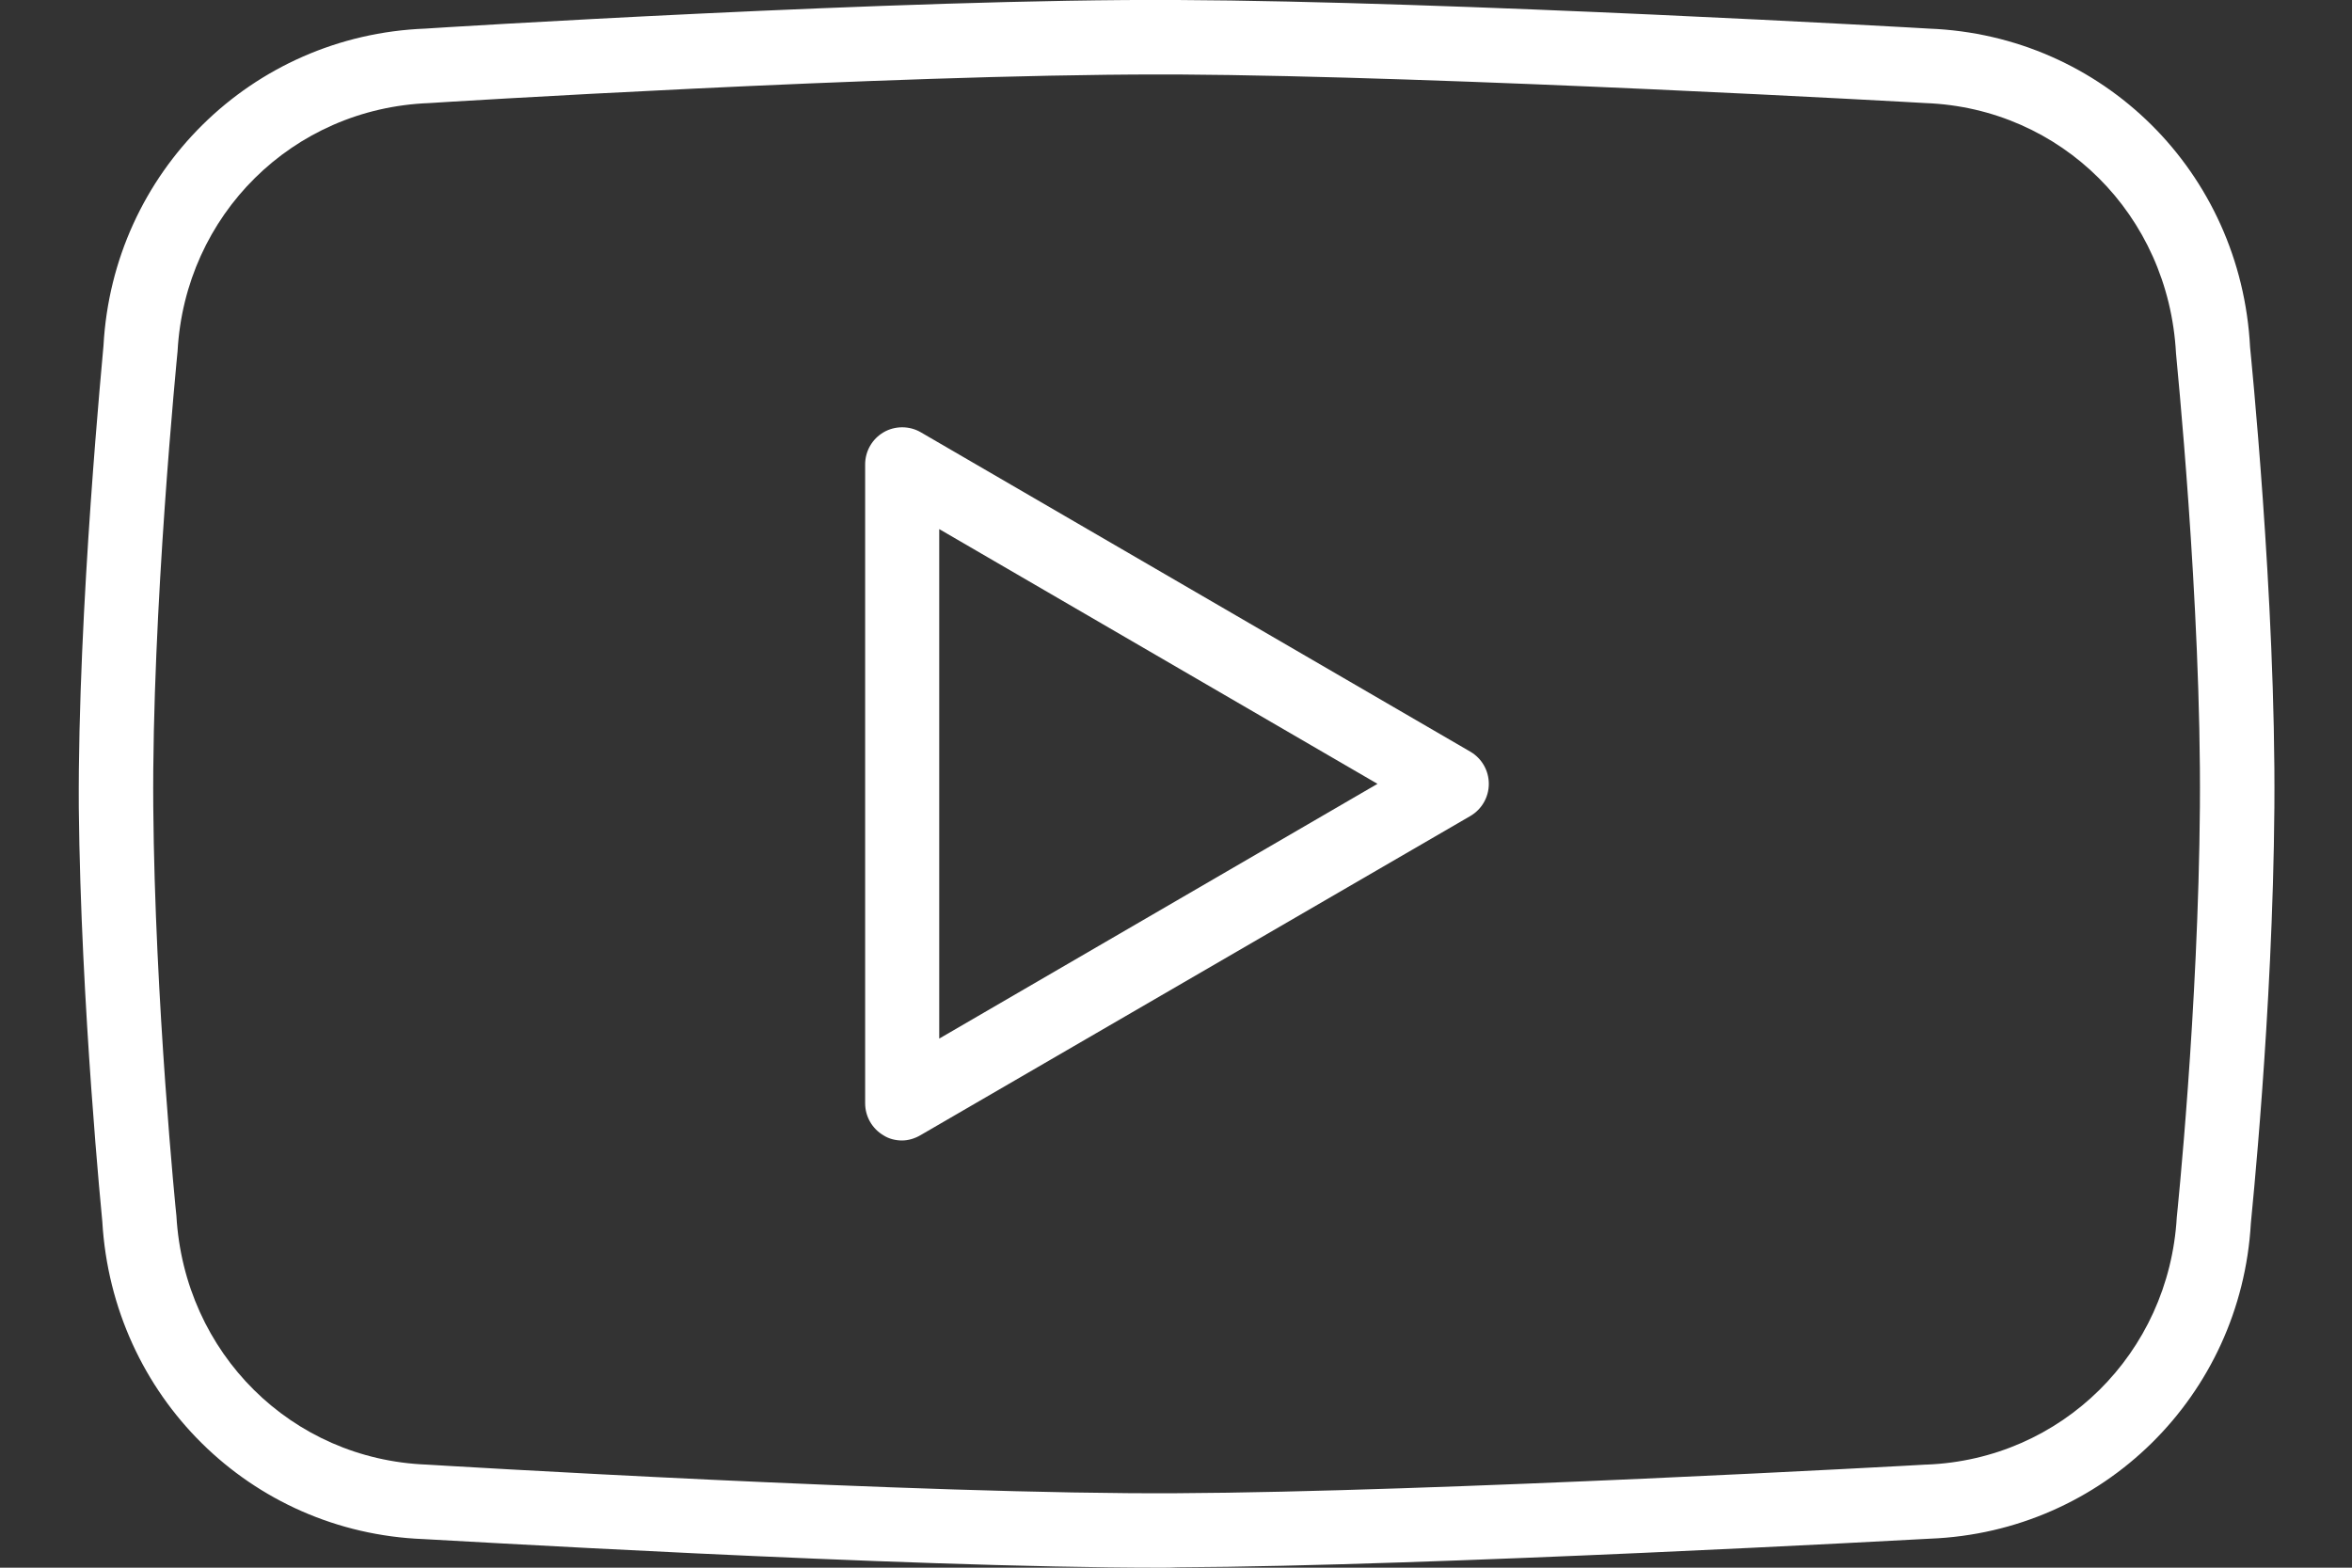 <?xml version="1.0" encoding="utf-8"?>
<!-- Generator: Adobe Illustrator 24.1.2, SVG Export Plug-In . SVG Version: 6.00 Build 0)  -->
<svg version="1.1" id="Слой_1" xmlns="http://www.w3.org/2000/svg" xmlns:xlink="http://www.w3.org/1999/xlink" x="0px" y="0px"
	 viewBox="0 0 60 40" style="enable-background:new 0 0 60 40;" xml:space="preserve">
<rect x="0" y="0" width="60" height="40" fill="#333333" stroke="none"/>
<style type="text/css">
	.st0{fill:#fff;}
</style>
<g>
	<path class="st0" d="M29.6,40c-6.63,0-18.68-0.73-18.8-0.73c-4.41-0.17-7.93-3.65-8.19-8.1c0-0.01-0.55-5.52-0.6-10.57
		C1.98,15.54,2.64,8.88,2.64,8.82C2.88,4.4,6.41,0.9,10.85,0.73C10.95,0.72,23.1-0.04,30.04,0c6.93,0.03,19.04,0.72,19.17,0.73
		c4.43,0.17,7.96,3.66,8.19,8.13c0,0.02,0.66,6.42,0.62,11.73c-0.04,5.3-0.6,10.57-0.6,10.62c-0.25,4.4-3.77,7.88-8.19,8.05
		c-0.37,0.02-12.73,0.7-19.18,0.73C29.9,40,29.75,40,29.6,40z M29.57,1.9c-6.94,0-18.5,0.72-18.62,0.73
		C7.46,2.76,4.72,5.49,4.53,8.96c-0.01,0.11-0.66,6.66-0.62,11.62c0.04,4.96,0.58,10.38,0.59,10.44c0.2,3.51,2.94,6.22,6.39,6.35
		c0.15,0.01,12.69,0.77,19.14,0.73c6.47-0.03,18.97-0.72,19.09-0.73c0.01,0,0.01,0,0.02,0c3.45-0.13,6.19-2.84,6.39-6.31
		c0.01-0.1,0.55-5.28,0.59-10.48c0.04-5.2-0.61-11.51-0.61-11.57c-0.19-3.53-2.93-6.25-6.39-6.38C48.98,2.62,36.91,1.94,30.03,1.9
		C29.88,1.9,29.72,1.9,29.57,1.9z"/>
	<path class="st0" d="M23.01,29.1c-0.16,0-0.33-0.04-0.47-0.13c-0.29-0.17-0.47-0.48-0.47-0.82V11.85c0-0.34,0.18-0.65,0.47-0.82
		c0.29-0.17,0.66-0.17,0.95,0l14.02,8.15c0.29,0.17,0.47,0.48,0.47,0.82s-0.18,0.65-0.47,0.82l-14.02,8.14
		C23.34,29.05,23.17,29.1,23.01,29.1z M23.96,13.5V26.5L35.14,20L23.96,13.5z"/>
</g>
</svg>
